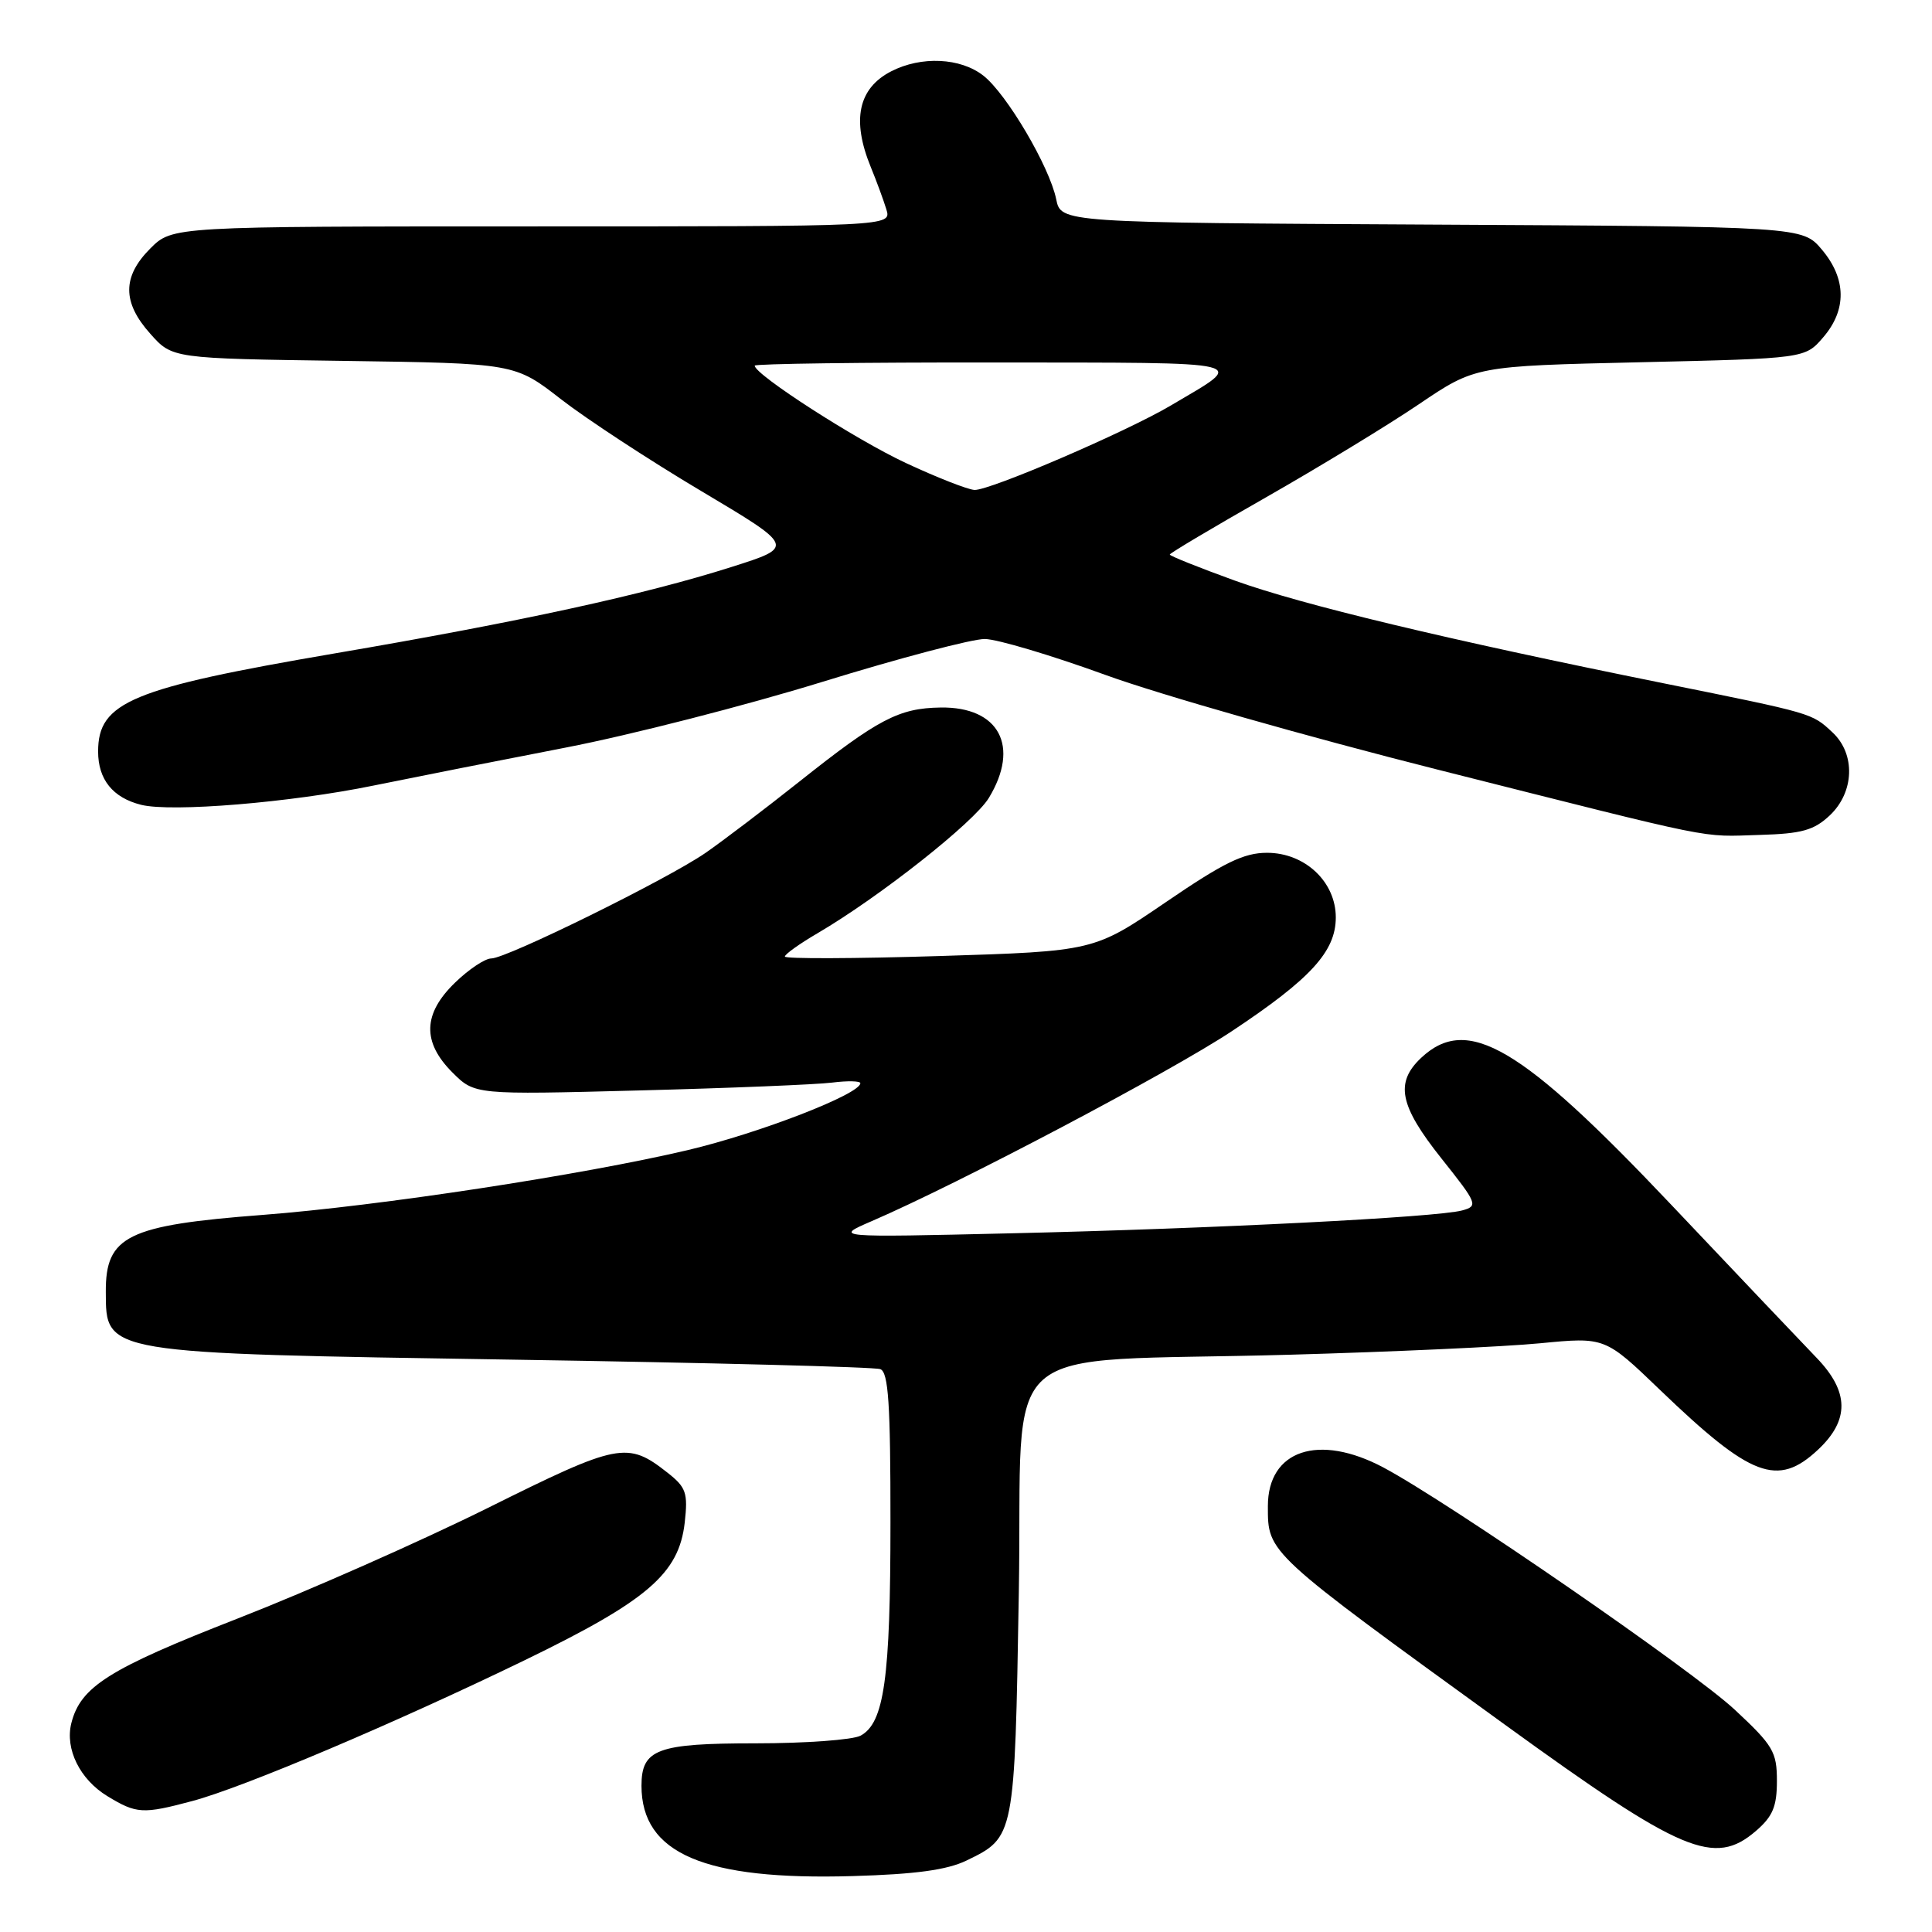 <?xml version="1.0" encoding="UTF-8" standalone="no"?>
<!DOCTYPE svg PUBLIC "-//W3C//DTD SVG 1.1//EN" "http://www.w3.org/Graphics/SVG/1.1/DTD/svg11.dtd" >
<svg xmlns="http://www.w3.org/2000/svg" xmlns:xlink="http://www.w3.org/1999/xlink" version="1.1" viewBox="0 0 256 256">
 <g >
 <path fill="currentColor"
d=" M 128.07 246.53 C 134.46 243.43 134.45 243.50 135.00 211.00 C 135.58 176.67 131.09 180.62 170.84 179.51 C 184.40 179.13 199.36 178.45 204.08 177.99 C 212.67 177.16 212.67 177.16 219.97 184.18 C 232.03 195.77 235.54 197.10 240.89 192.10 C 245.09 188.17 245.04 184.41 240.71 179.92 C 238.90 178.04 230.23 168.92 221.46 159.65 C 201.49 138.55 194.44 134.42 188.31 140.17 C 184.82 143.46 185.43 146.50 190.99 153.49 C 195.78 159.51 195.90 159.80 193.74 160.39 C 190.44 161.29 160.86 162.80 134.00 163.42 C 110.50 163.97 110.50 163.97 115.50 161.81 C 127.03 156.84 155.13 142.01 163.22 136.64 C 173.68 129.70 177.00 126.07 177.00 121.56 C 177.00 116.84 172.91 113.00 167.89 113.00 C 164.81 113.00 162.17 114.29 154.51 119.52 C 144.95 126.04 144.95 126.04 124.48 126.68 C 113.21 127.03 104.00 127.06 104.00 126.75 C 104.00 126.44 105.96 125.04 108.36 123.64 C 116.59 118.81 129.05 108.97 131.02 105.74 C 135.19 98.89 132.39 93.63 124.63 93.75 C 119.11 93.83 116.35 95.28 105.94 103.55 C 101.32 107.22 95.70 111.48 93.46 113.03 C 88.36 116.54 67.12 127.00 65.10 127.00 C 64.27 127.00 62.11 128.44 60.30 130.20 C 56.03 134.33 55.92 138.08 59.95 142.11 C 62.91 145.06 62.91 145.06 84.70 144.49 C 96.69 144.18 108.19 143.71 110.25 143.45 C 112.31 143.19 114.00 143.23 114.00 143.53 C 114.00 144.97 100.63 150.15 91.11 152.40 C 77.14 155.69 50.20 159.80 34.82 160.98 C 16.87 162.35 13.98 163.77 14.02 171.18 C 14.05 179.40 13.54 179.31 67.90 180.16 C 93.97 180.57 115.91 181.13 116.65 181.42 C 117.72 181.83 118.00 186.03 117.99 201.72 C 117.99 222.43 117.16 228.31 114.02 229.99 C 112.98 230.54 106.73 231.00 100.14 231.00 C 87.07 231.00 85.00 231.77 85.00 236.62 C 85.00 245.61 93.32 249.17 113.00 248.59 C 121.31 248.35 125.49 247.78 128.07 246.53 Z  M 232.67 242.61 C 234.90 240.69 235.45 239.37 235.45 235.98 C 235.45 232.13 234.95 231.28 229.86 226.54 C 224.23 221.30 191.92 199.03 183.31 194.45 C 174.73 189.89 168.00 192.14 168.00 199.57 C 168.00 205.82 167.73 205.58 199.45 228.56 C 222.89 245.55 227.16 247.35 232.67 242.61 Z  M 25.50 238.64 C 32.22 236.85 52.37 228.31 69.50 220.00 C 85.82 212.08 89.96 208.52 90.73 201.75 C 91.17 197.81 90.92 197.08 88.45 195.14 C 83.14 190.96 81.99 191.18 64.68 199.79 C 55.78 204.21 40.85 210.81 31.50 214.46 C 14.41 221.13 10.67 223.49 9.45 228.34 C 8.60 231.75 10.58 235.78 14.23 238.00 C 18.09 240.35 18.92 240.40 25.50 238.64 Z  M 242.45 108.05 C 245.72 104.97 245.89 99.91 242.82 97.05 C 240.06 94.48 240.35 94.56 220.34 90.52 C 191.66 84.73 172.47 80.13 163.56 76.91 C 158.85 75.20 155.00 73.66 155.00 73.48 C 155.00 73.30 160.74 69.89 167.75 65.90 C 174.76 61.90 183.88 56.36 188.00 53.57 C 195.50 48.50 195.50 48.50 217.34 48.00 C 239.18 47.50 239.18 47.50 241.59 44.69 C 244.72 41.05 244.66 36.94 241.42 33.09 C 238.84 30.02 238.84 30.02 189.71 29.76 C 140.58 29.50 140.58 29.50 139.95 26.39 C 139.06 22.07 133.40 12.46 130.31 10.03 C 127.27 7.64 122.06 7.40 118.07 9.46 C 113.72 11.71 112.83 15.90 115.38 22.13 C 116.14 23.98 117.07 26.51 117.45 27.75 C 118.13 30.00 118.13 30.00 70.49 30.00 C 22.85 30.00 22.85 30.00 19.92 32.92 C 16.19 36.66 16.19 40.06 19.92 44.23 C 22.83 47.50 22.83 47.50 45.53 47.82 C 68.22 48.14 68.22 48.14 74.36 52.92 C 77.74 55.54 86.09 61.01 92.92 65.07 C 105.34 72.46 105.34 72.46 96.92 75.13 C 85.37 78.80 68.90 82.39 44.35 86.58 C 17.41 91.19 13.00 93.02 13.00 99.58 C 13.00 103.29 14.95 105.70 18.69 106.64 C 22.71 107.65 38.54 106.34 49.50 104.09 C 55.00 102.97 66.47 100.70 75.00 99.05 C 83.53 97.40 98.83 93.48 109.00 90.34 C 119.17 87.20 128.85 84.65 130.50 84.67 C 132.15 84.69 139.35 86.84 146.50 89.44 C 153.65 92.04 173.45 97.68 190.50 101.98 C 228.29 111.51 225.10 110.87 233.20 110.63 C 238.74 110.47 240.35 110.02 242.45 108.05 Z  M 120.03 61.35 C 113.38 58.25 100.00 49.63 100.00 48.45 C 100.00 48.20 114.29 48.01 131.75 48.03 C 166.68 48.07 165.28 47.73 155.19 53.70 C 149.30 57.20 131.11 65.02 129.12 64.92 C 128.23 64.87 124.14 63.27 120.03 61.35 Z "/>
</g>
</svg>